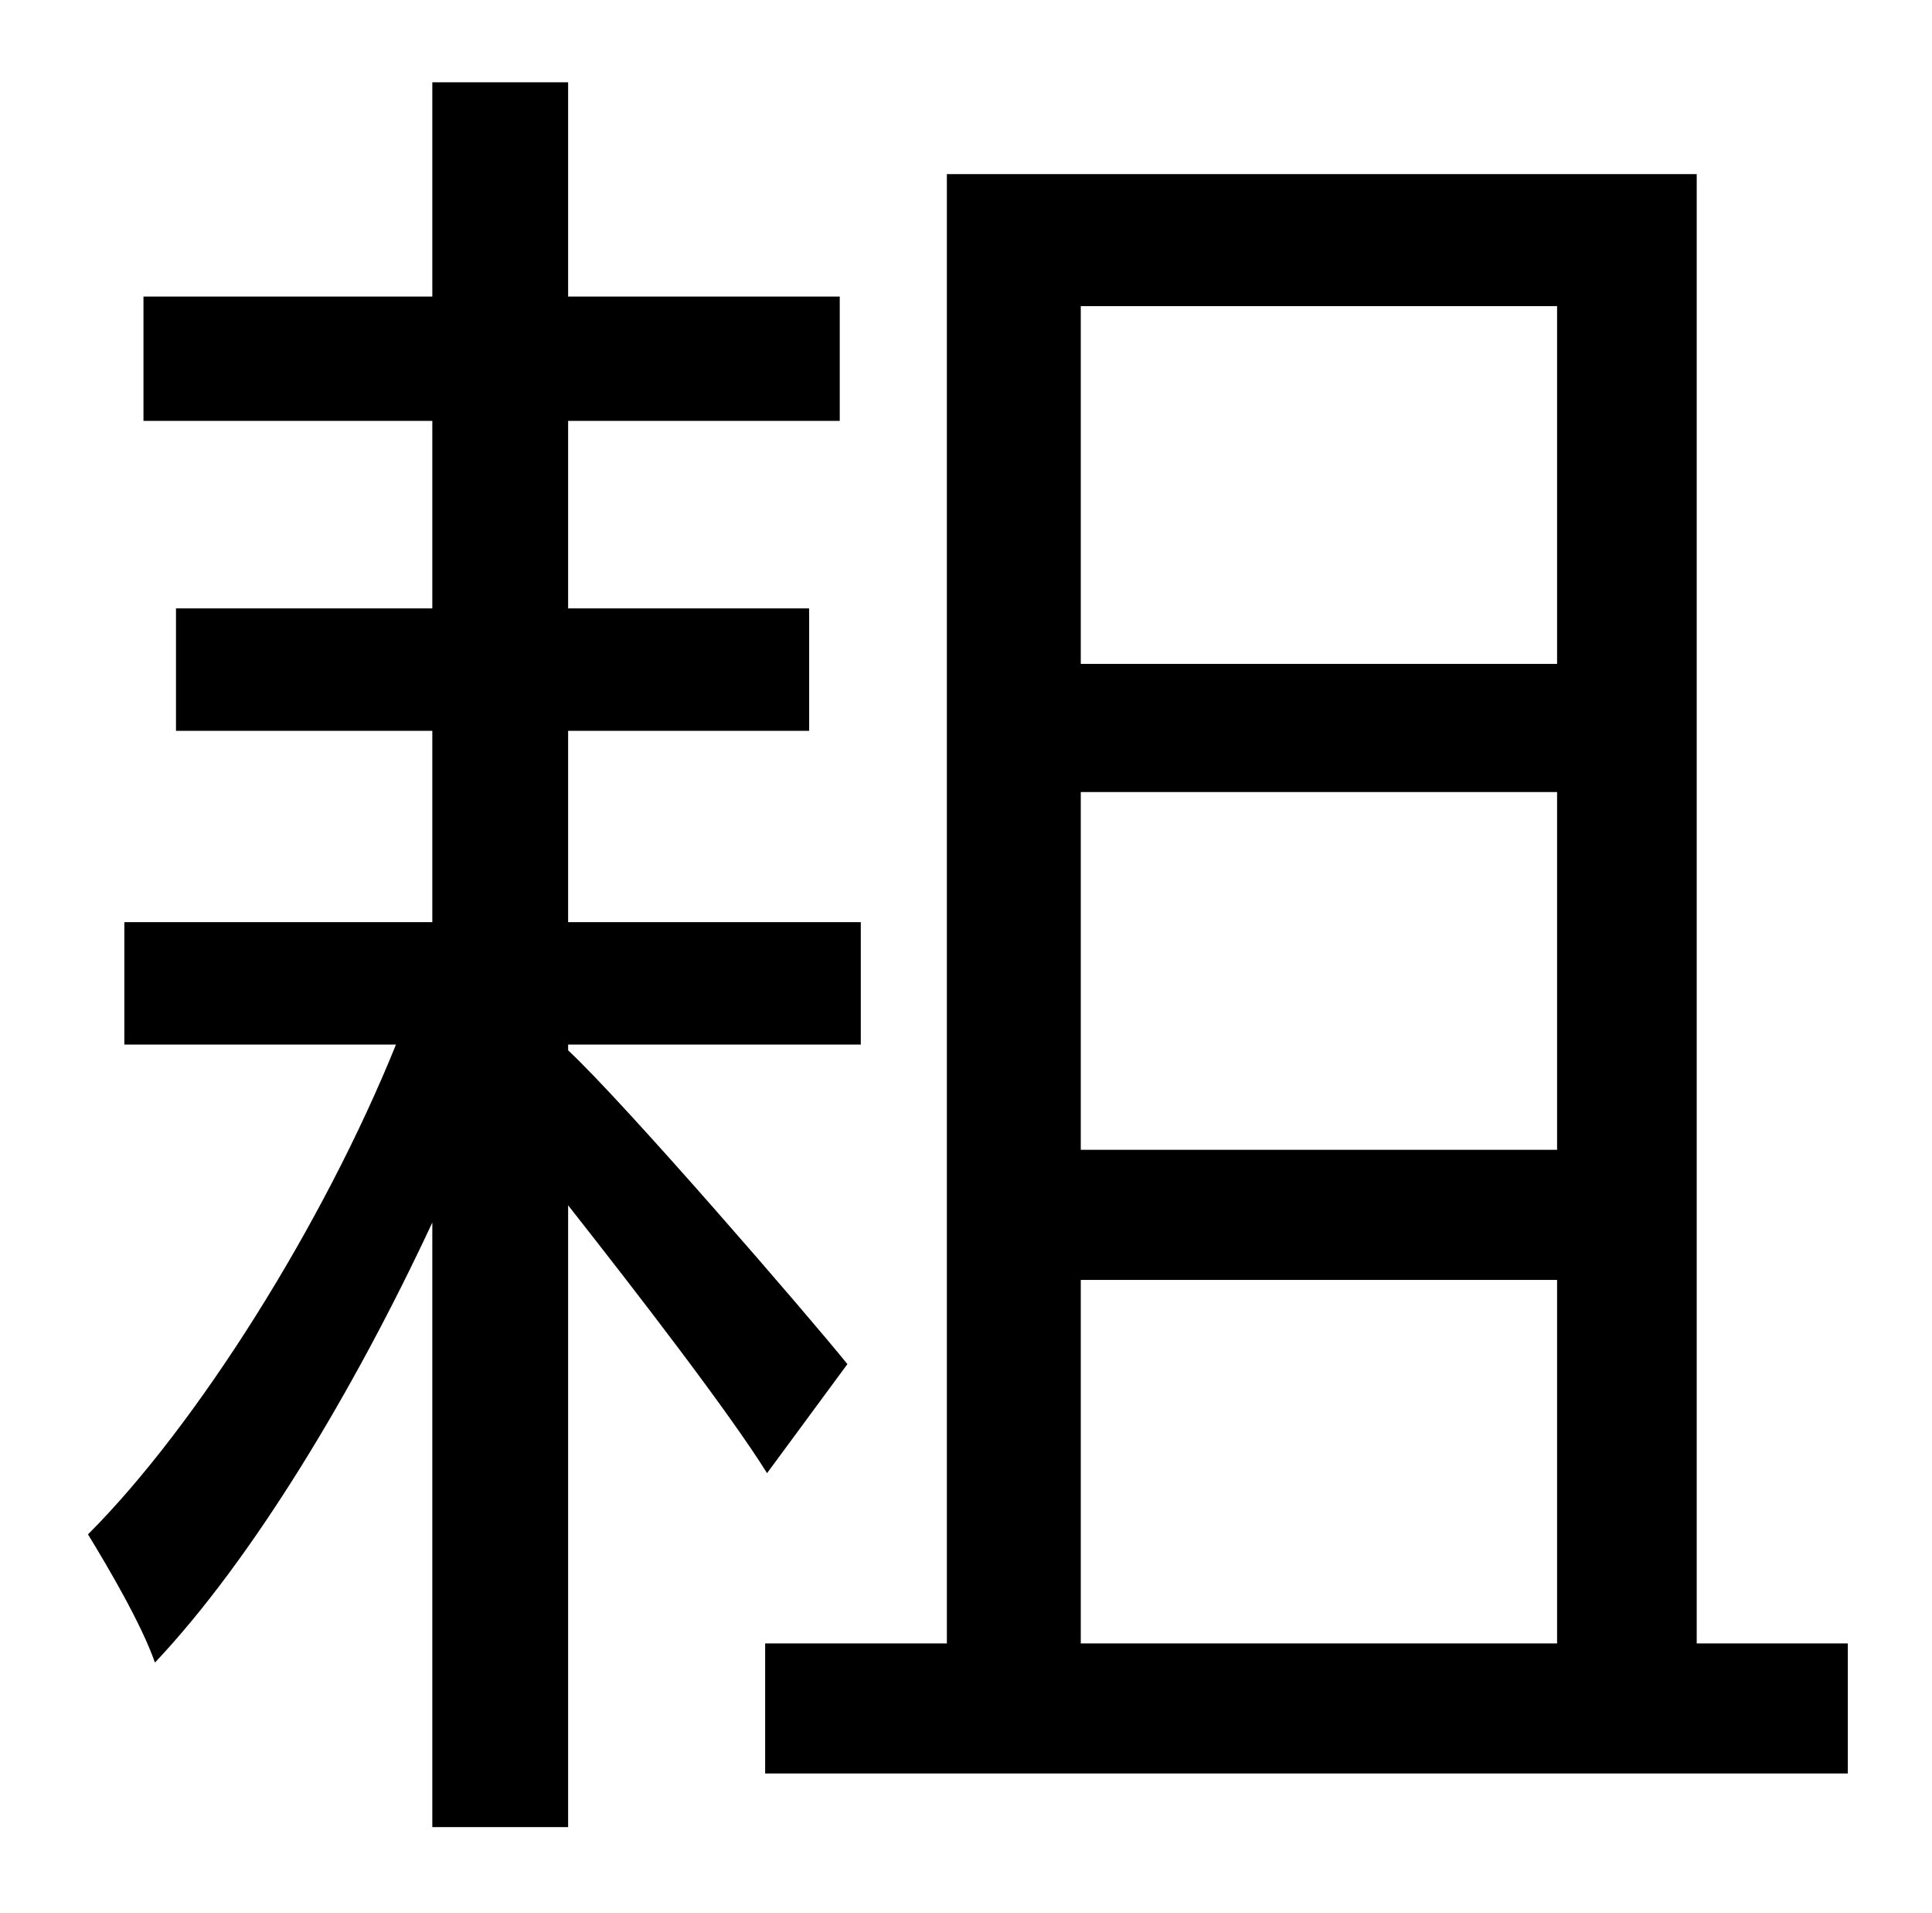 <?xml version="1.0" standalone="no"?>
<!DOCTYPE svg PUBLIC "-//W3C//DTD SVG 1.1//EN" "http://www.w3.org/Graphics/SVG/1.1/DTD/svg11.dtd" >
<svg xmlns="http://www.w3.org/2000/svg" xmlns:xlink="http://www.w3.org/1999/xlink" version="1.1" viewBox="-10 0 1010 1000">
   <path fill="currentColor"
d="M433 713l-42 57c-20 -32 -67 -93 -104 -140v325h-71v-316c-41 88 -94 176 -145 230c-7 -20 -24 -49 -35 -67c57 -57 123 -162 161 -256h-142v-64h161v-100h-134v-64h134v-98h-151v-65h151v-112h71v112h142v65h-142v98h126v64h-126v100h153v64h-153v3
c30 28 125 138 146 164zM555 669v190h249v-190h-249zM804 160h-249v187h249v-187zM804 601v-187h-249v187h249zM877 859h79v68h-566v-68h95v-768h392v768z" />
</svg>
